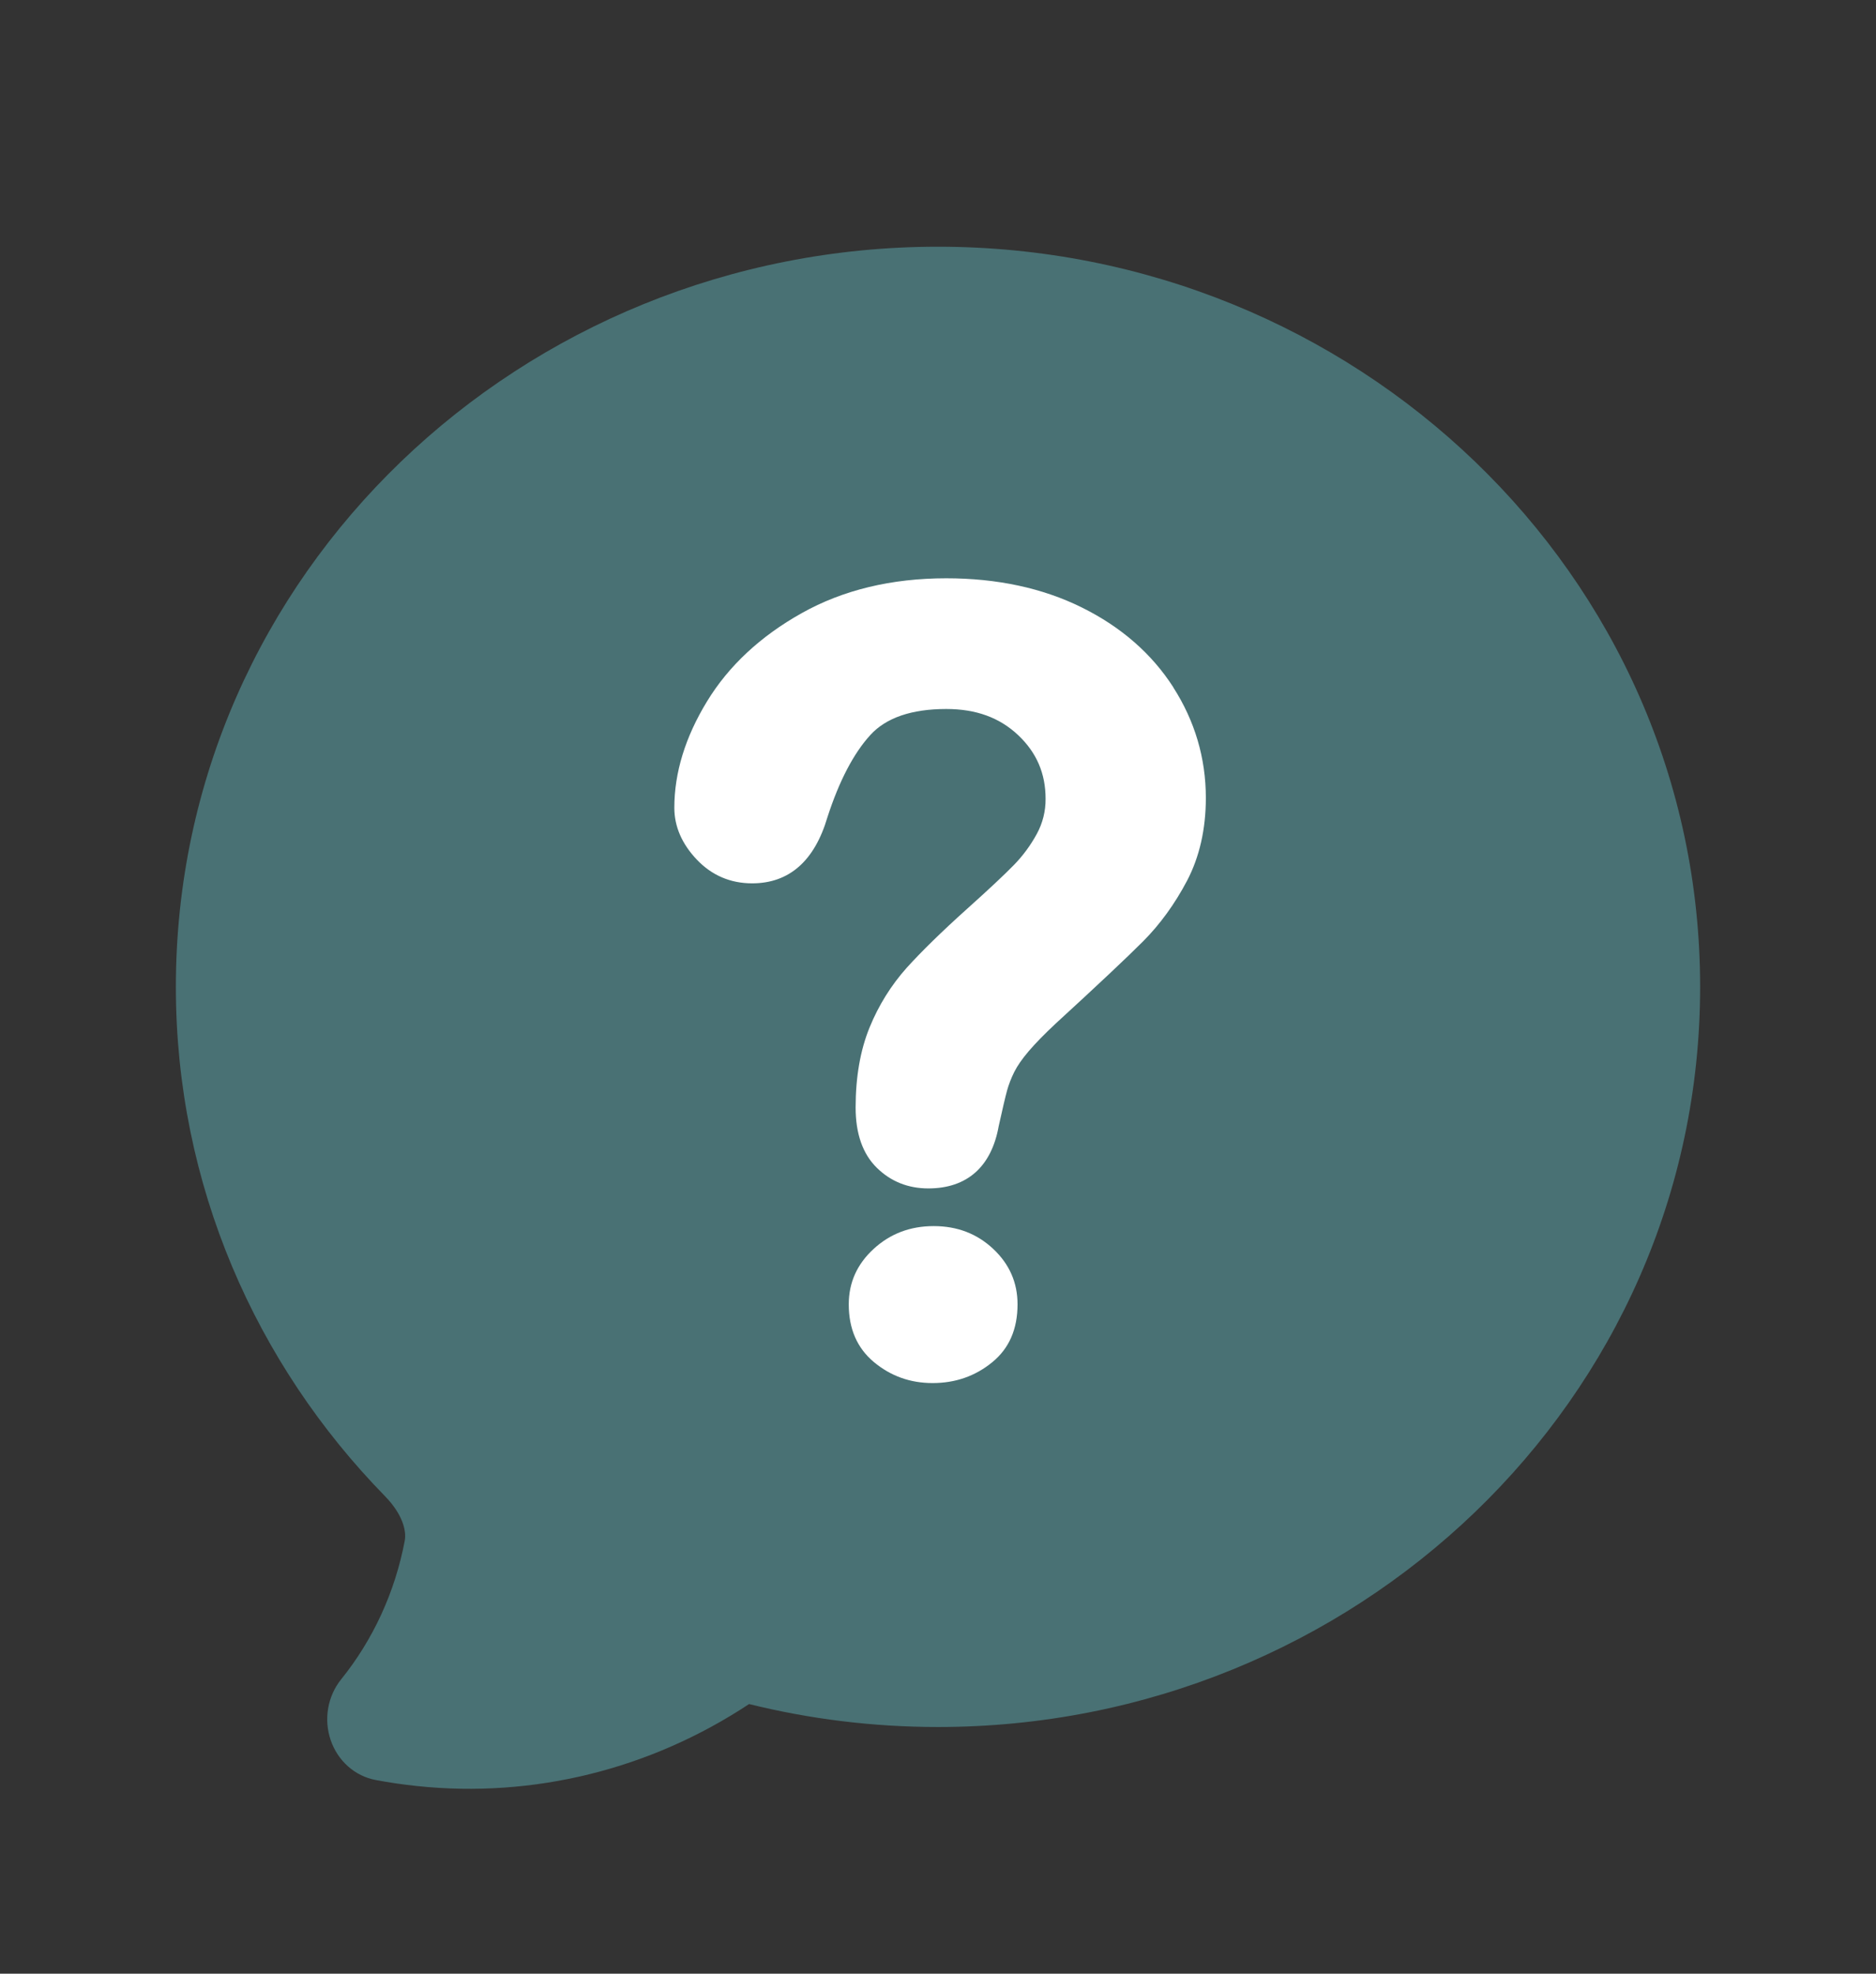<svg width="135" height="142" viewBox="0 0 135 142" fill="none" xmlns="http://www.w3.org/2000/svg">
<rect x="0" y="0" width="135" height="142" fill="#333333" stroke="none"/>
<path fill-rule="evenodd" clip-rule="evenodd" d="M30.021 128.498C29.016 128.394 28.016 128.248 27.023 128.06C26.293 127.923 25.611 127.586 25.044 127.082C24.478 126.579 24.048 125.928 23.797 125.195C23.546 124.461 23.483 123.671 23.615 122.904C23.747 122.136 24.068 121.419 24.547 120.824C26.855 117.963 28.431 114.529 29.126 110.849C29.256 110.168 29.003 108.973 27.698 107.636C18.416 98.14 12.656 85.259 12.656 71C12.656 41.239 37.564 17.75 67.5 17.75C97.436 17.75 122.344 41.239 122.344 71C122.344 100.761 97.436 124.25 67.5 124.25C62.814 124.25 58.258 123.676 53.904 122.599C46.788 127.304 38.384 129.379 30.021 128.498Z" fill="#497174"/>
<g clip-path="url(#clip0_304_2092)">
<path d="M67.192 88.212C65.5 88.212 64.061 88.758 62.868 89.854C61.674 90.949 61.078 92.28 61.078 93.839C61.078 95.604 61.681 96.987 62.887 97.995C64.096 99.001 65.5 99.505 67.111 99.505C68.748 99.505 70.175 99.009 71.396 98.013C72.617 97.02 73.224 95.63 73.224 93.84C73.224 92.28 72.642 90.95 71.476 89.855C70.308 88.758 68.881 88.212 67.192 88.212ZM84.432 49.444C82.882 47.029 80.663 45.092 77.832 43.696C75.021 42.306 71.746 41.605 68.091 41.605C64.159 41.605 60.66 42.447 57.696 44.111C54.725 45.773 52.435 47.908 50.88 50.46C49.315 53.021 48.526 55.595 48.526 58.113C48.526 59.46 49.07 60.715 50.142 61.843C51.219 62.977 52.56 63.552 54.126 63.552C56.791 63.552 58.617 61.942 59.544 58.794C60.389 56.183 61.429 54.196 62.633 52.878C63.766 51.637 65.603 51.009 68.092 51.009C70.238 51.009 71.932 51.626 73.275 52.896C74.599 54.151 75.242 55.649 75.242 57.471C75.25 58.353 75.033 59.221 74.613 59.991C74.166 60.813 73.611 61.568 72.961 62.233C72.273 62.938 71.138 64.003 69.587 65.392C67.78 67.015 66.322 68.442 65.257 69.618C64.13 70.878 63.226 72.329 62.583 73.906C61.912 75.537 61.572 77.48 61.572 79.682C61.572 81.564 62.084 83.022 63.096 84.015C64.097 85.001 65.344 85.501 66.804 85.501C69.596 85.501 71.349 83.937 71.87 81.012C72.14 79.795 72.337 78.945 72.47 78.459C72.591 78.02 72.766 77.57 72.99 77.119C73.208 76.683 73.554 76.186 74.017 75.64C74.502 75.07 75.161 74.396 75.965 73.644C78.973 70.889 81.094 68.893 82.271 67.712C83.485 66.492 84.544 65.031 85.422 63.365C86.318 61.656 86.775 59.648 86.775 57.397C86.773 54.545 85.984 51.871 84.427 49.446" fill="white"/>
</g>
<defs>
<clipPath id="clip0_304_2092">
<rect width="56.471" height="57.885" fill="white" transform="translate(39.706 41.605)"/>
</clipPath>
</defs>
</svg>
